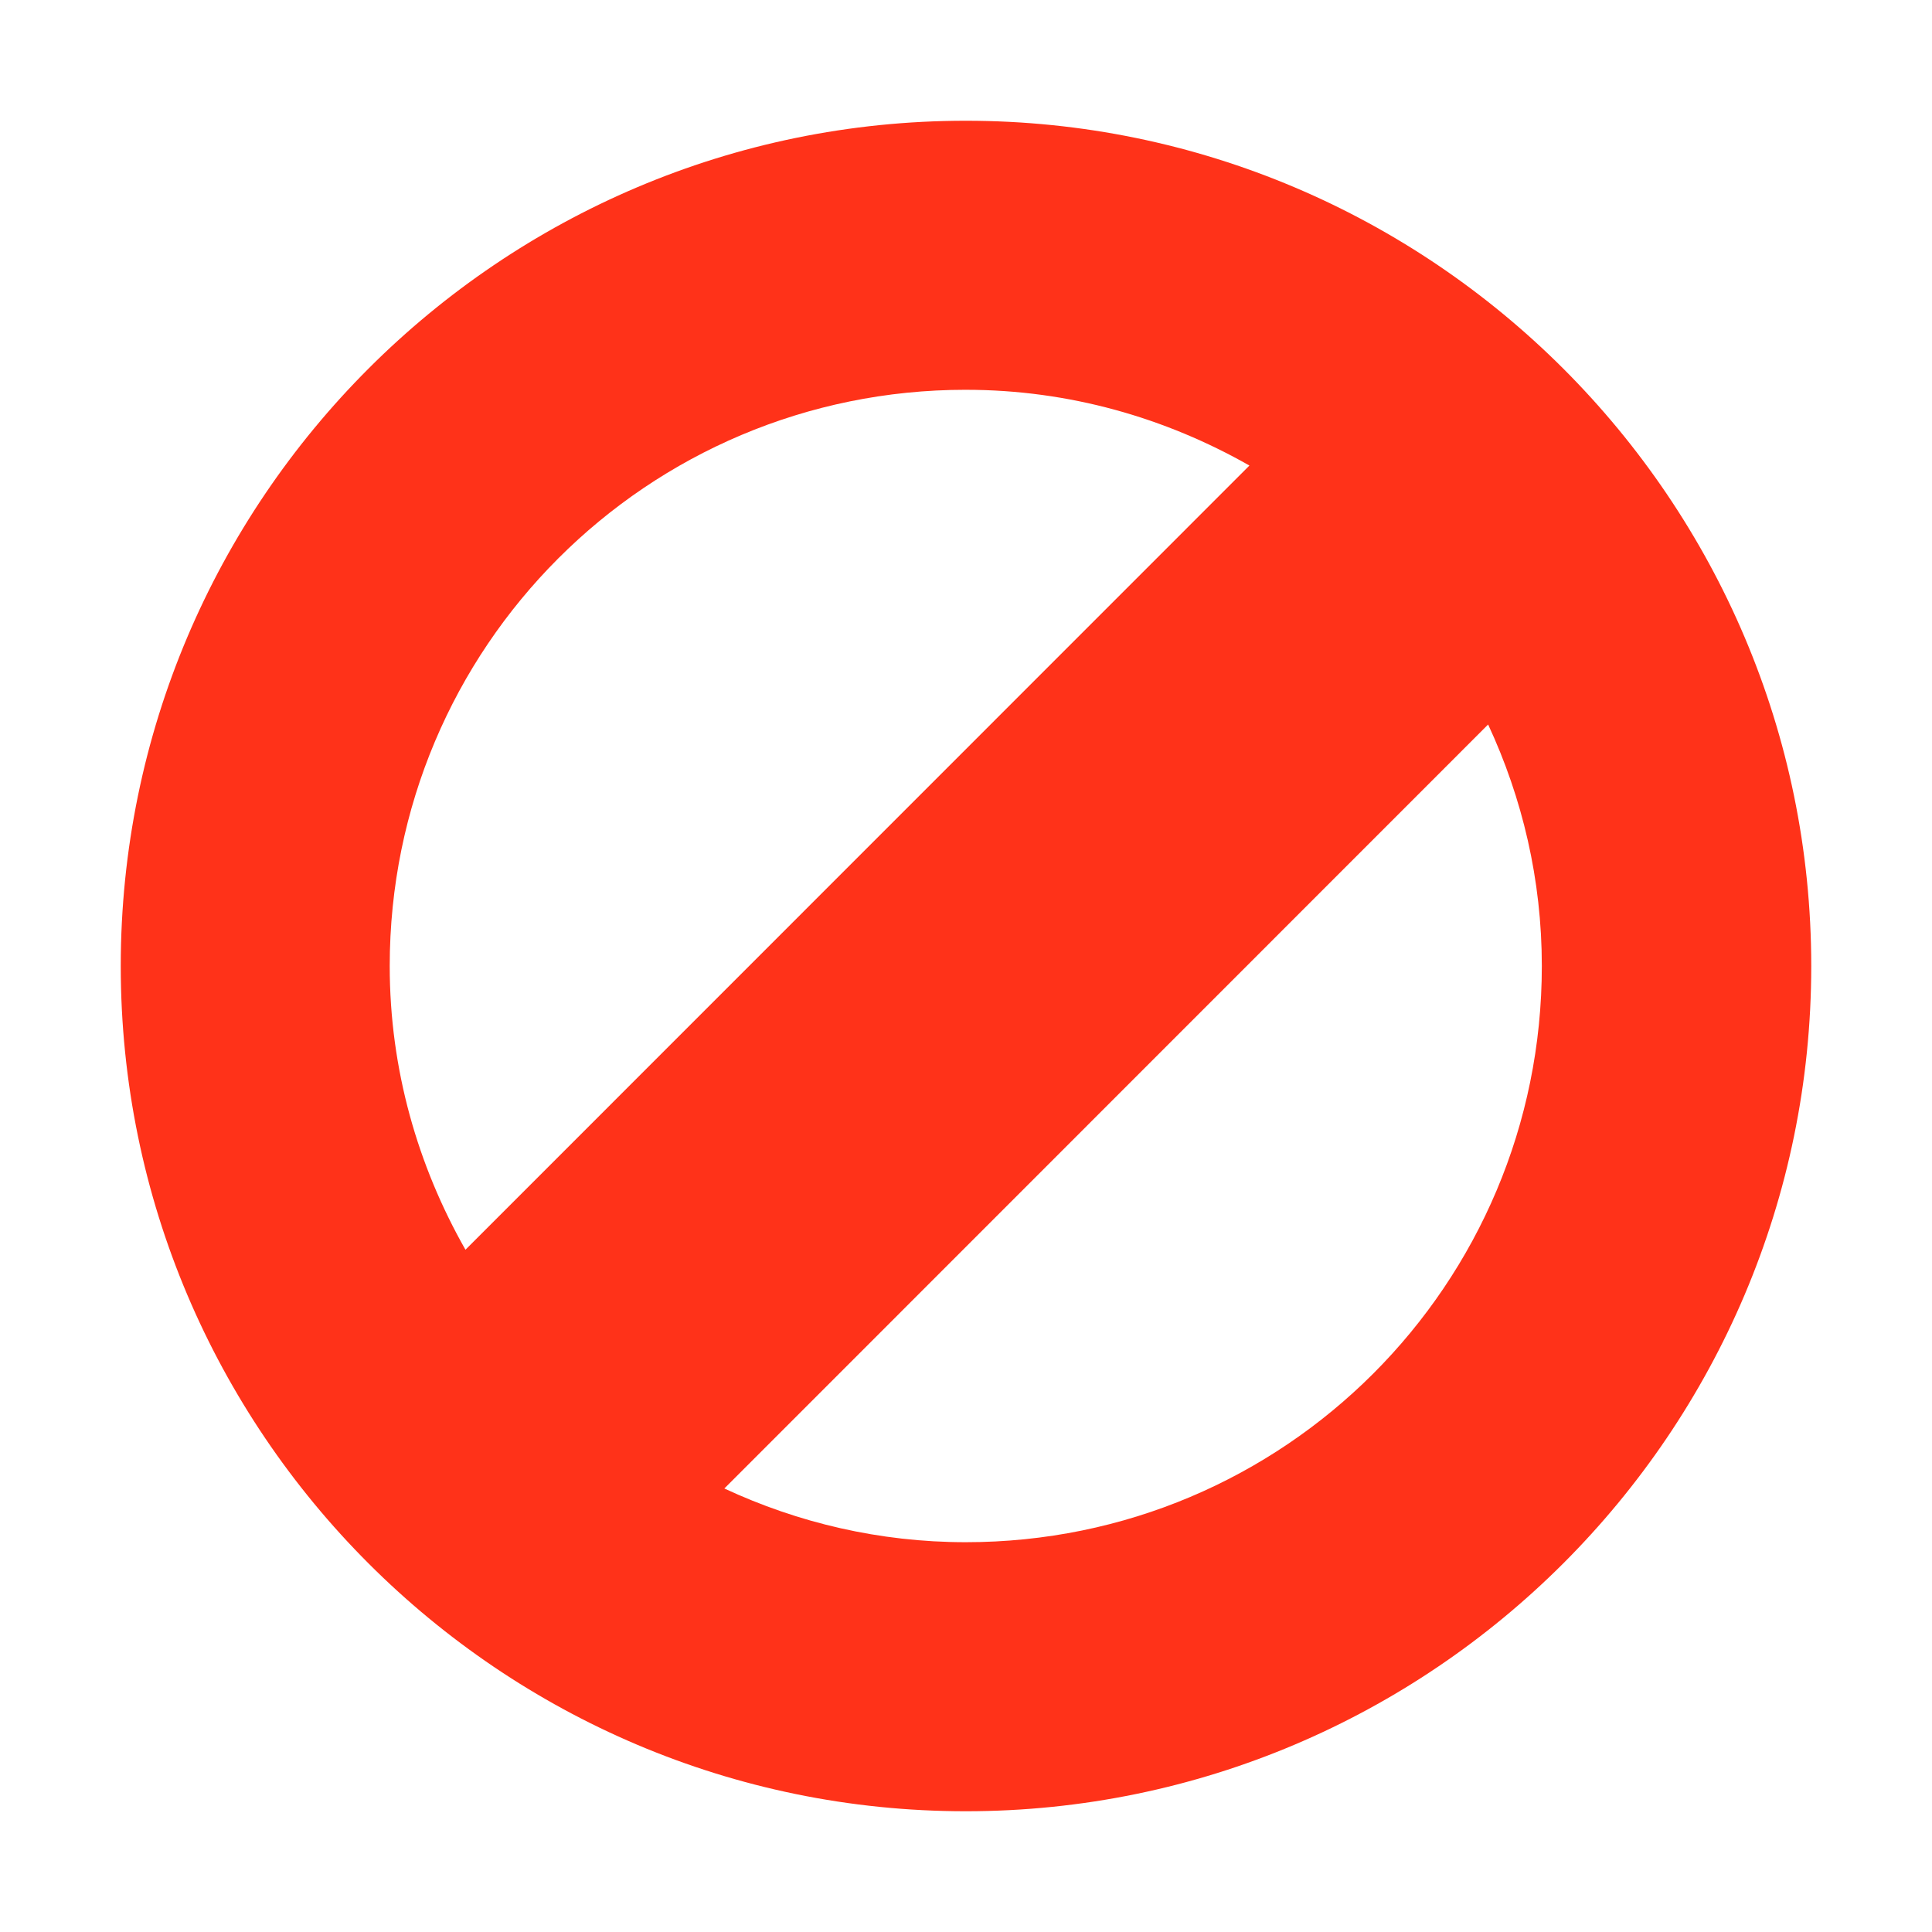 <svg width="128" version="1.0" xmlns="http://www.w3.org/2000/svg" height="128" xmlns:xlink="http://www.w3.org/1999/xlink">
<path style="fill:#ff3219;stroke:none" id="path4059" d="m 63.985,8 c -30.872,0 -55.985,25.119 -55.985,56 0,30.881 25.112,56 55.985,56 30.872,0 56.015,-25.119 56.015,-56 0,-30.881 -25.143,-56 -56.015,-56 z  m 0,17.825 c 6.855,0 13.239,1.862 18.793,5.019 l -51.94,51.954 c -3.156,-5.556 -5.018,-11.942 -5.018,-18.799 0,-21.111 17.059,-38.175 38.164,-38.175 z  m 34.607,22.175 c 2.266,4.869 3.558,10.273 3.558,16 0,21.111 -17.059,38.175 -38.164,38.175 -5.725,0 -11.128,-1.293 -15.996,-3.559 l 50.602,-50.616 z "/>
</svg>
